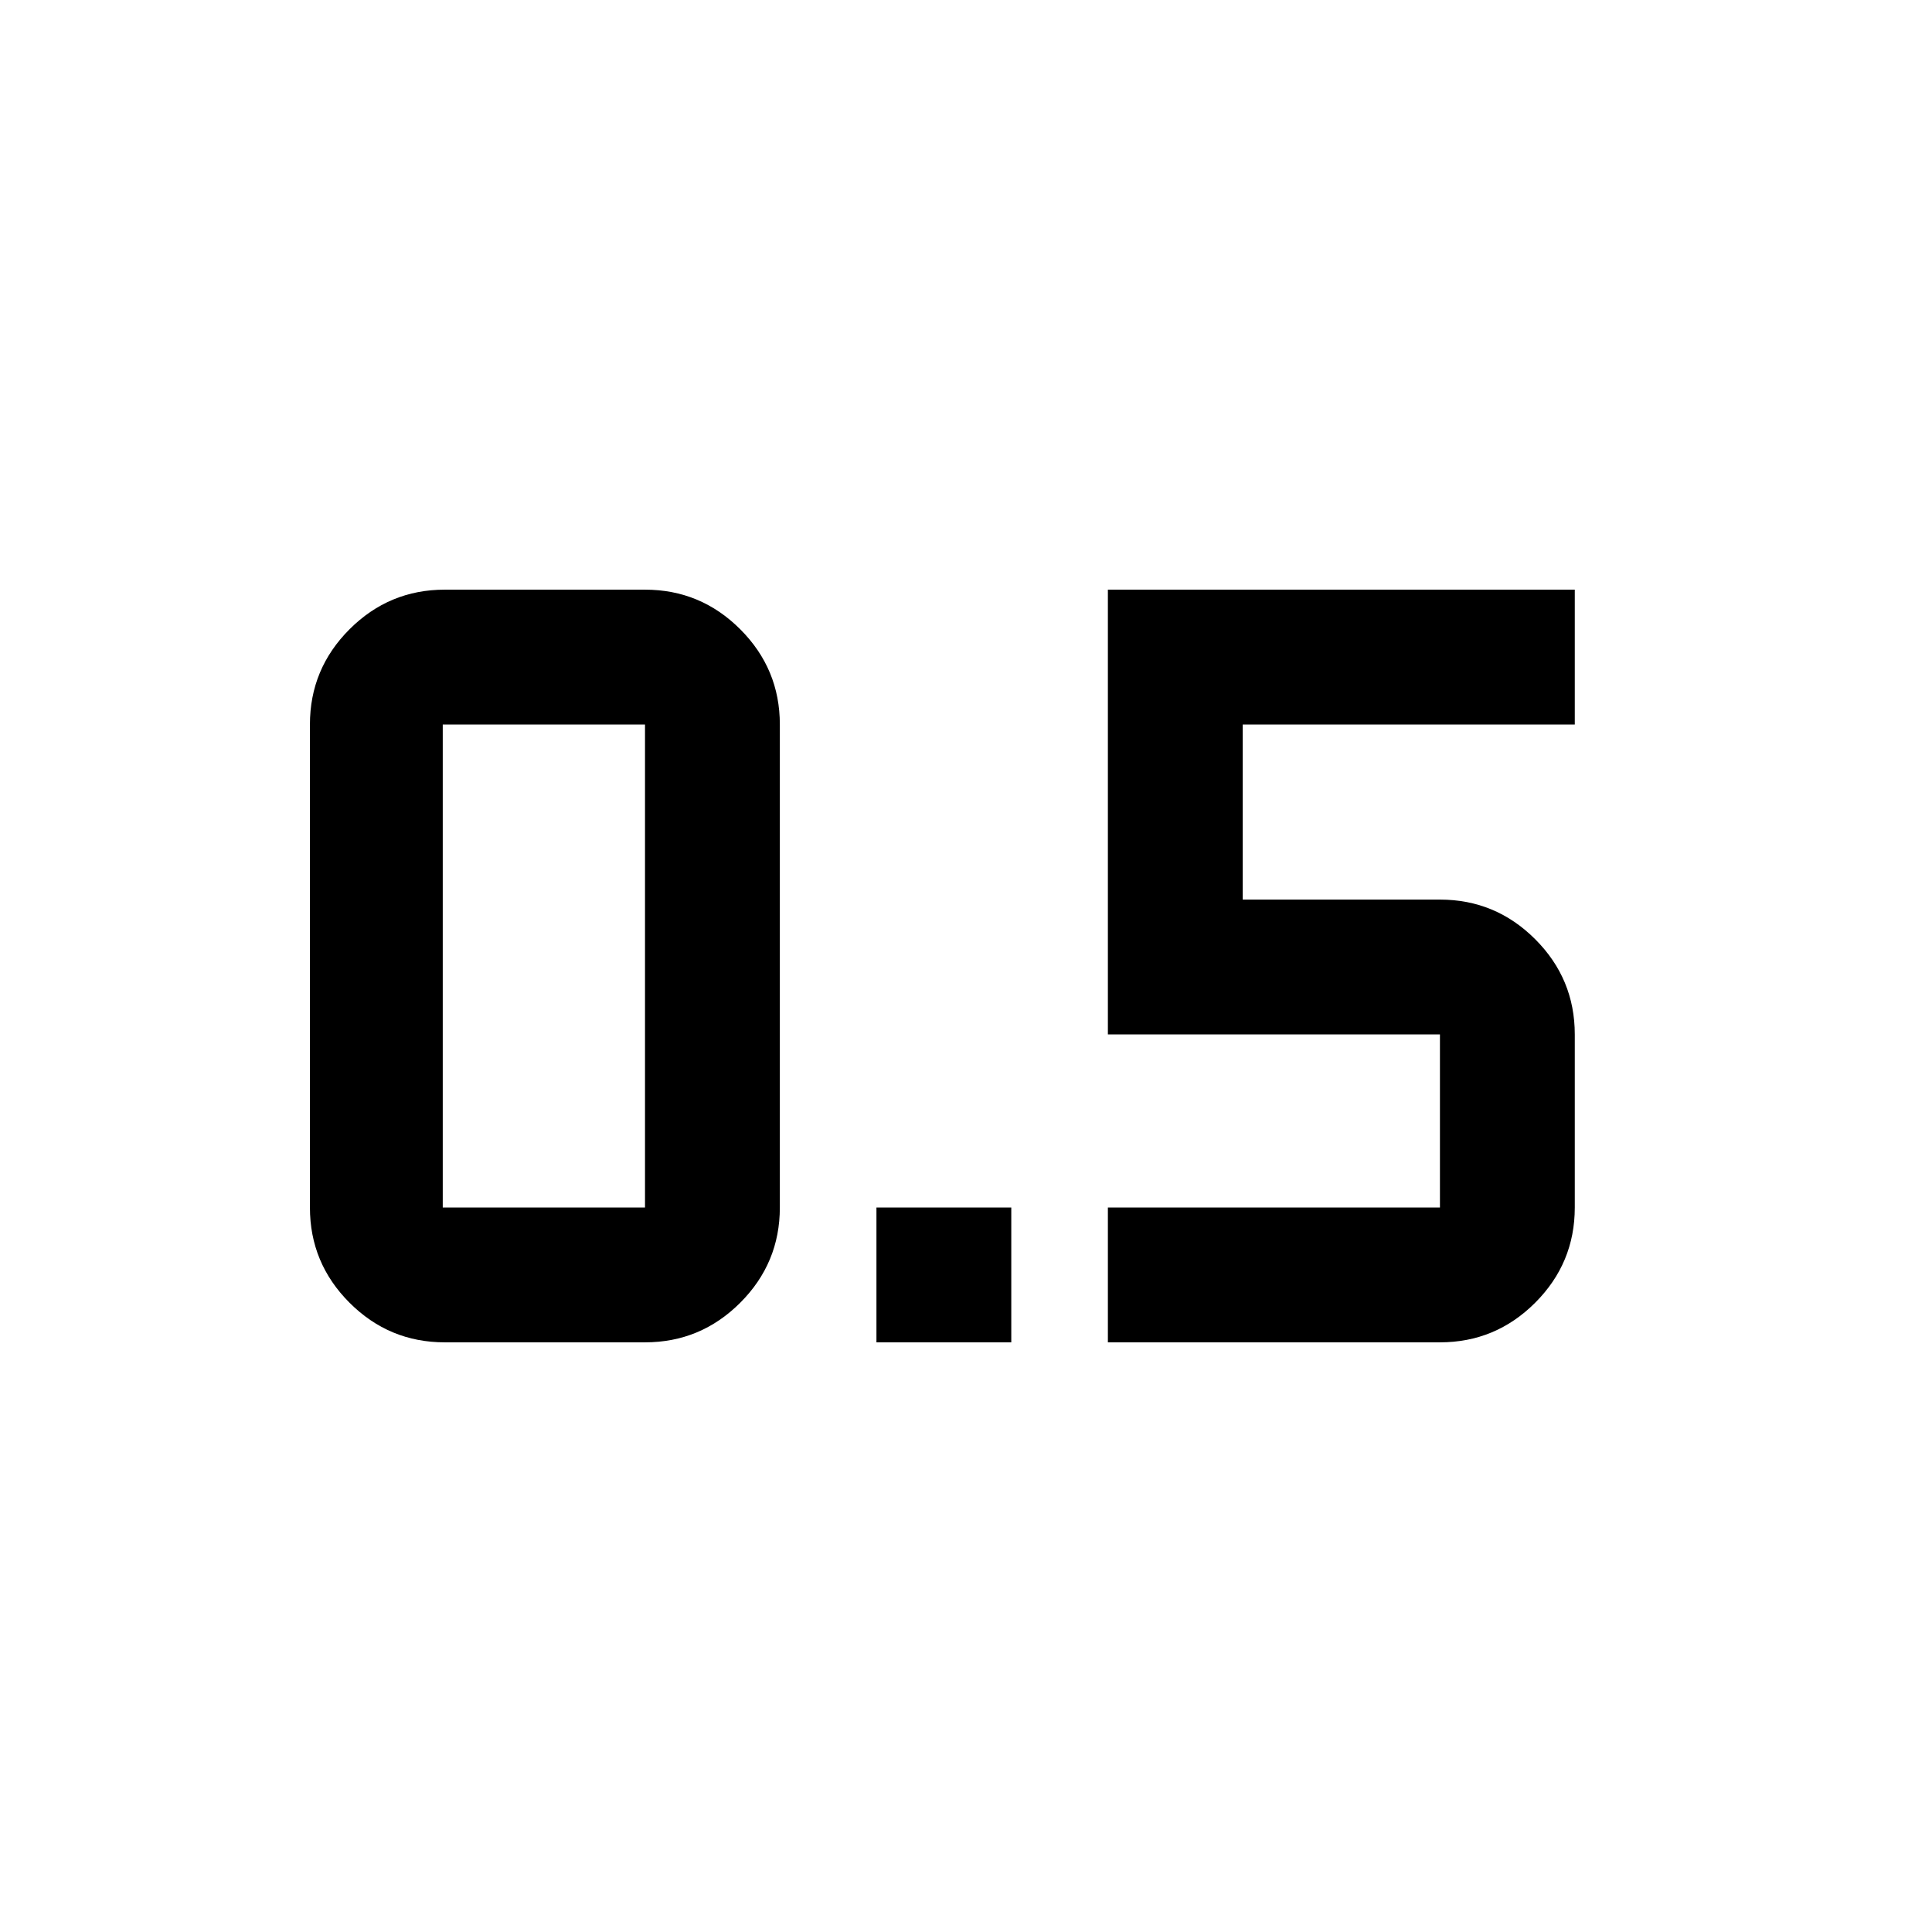 <svg xmlns="http://www.w3.org/2000/svg" height="20" viewBox="0 -960 960 960" width="20"><path d="M435.5-293v-67h67v67h-67Zm115 0v-67h165v-86h-165v-221h232v67h-165v87h98q27.638 0 47.319 19.681T782.5-446v86q0 27.638-19.681 47.319T715.5-293h-165ZM221-293h99.5q27.638 0 47.319-19.681T387.5-360v-240q0-27.638-19.681-47.319T320.5-667H221q-27.637 0-47.319 19.681Q154-627.638 154-600v240q0 27.638 19.681 47.319Q193.363-293 221-293Zm-1-307h100.5v240H220v-240Z"/></svg>